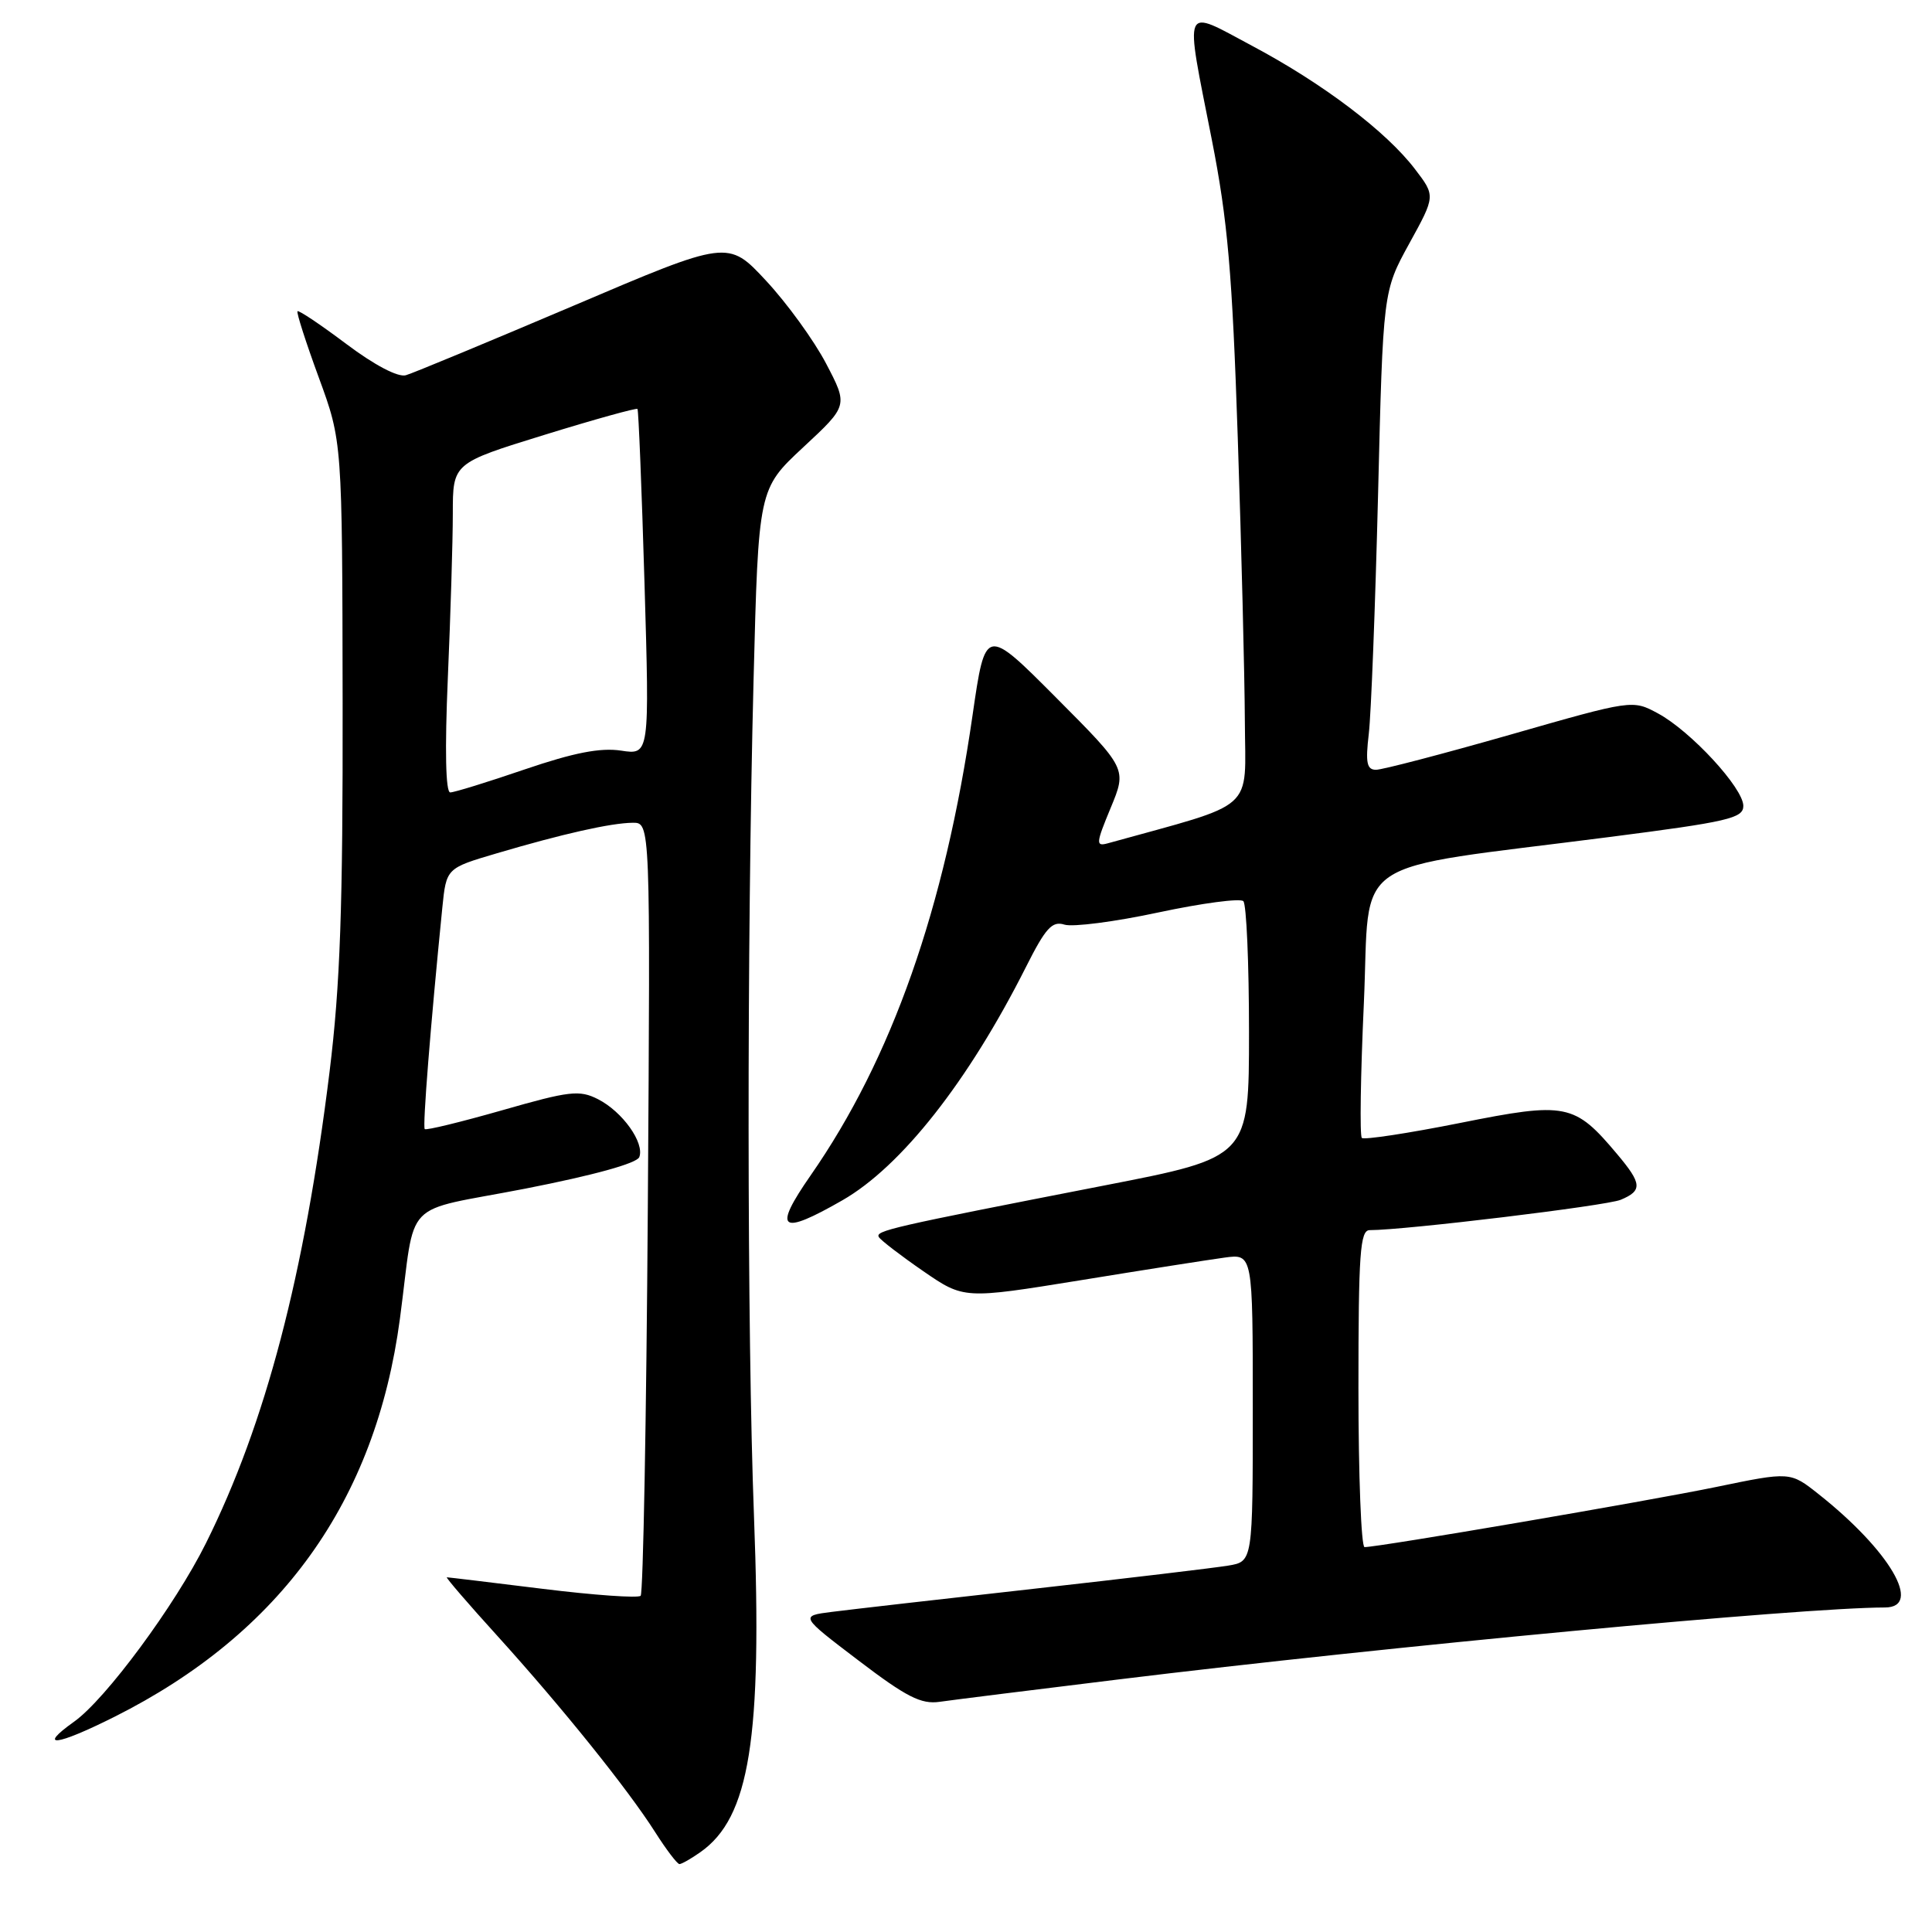 <?xml version="1.0" encoding="UTF-8" standalone="no"?>
<!DOCTYPE svg PUBLIC "-//W3C//DTD SVG 1.1//EN" "http://www.w3.org/Graphics/SVG/1.1/DTD/svg11.dtd" >
<svg xmlns="http://www.w3.org/2000/svg" xmlns:xlink="http://www.w3.org/1999/xlink" version="1.1" viewBox="0 0 256 256">
 <g >
 <path fill="currentColor"
d=" M 92.79 245.43 C 99.34 240.85 101.02 230.37 99.91 201.00 C 98.98 176.55 98.95 125.30 99.85 90.14 C 100.50 64.79 100.50 64.79 106.44 59.26 C 112.38 53.74 112.38 53.74 109.46 48.17 C 107.86 45.11 104.28 40.18 101.51 37.20 C 96.47 31.78 96.47 31.78 75.99 40.51 C 64.72 45.30 54.73 49.45 53.78 49.72 C 52.74 50.02 49.63 48.39 45.89 45.58 C 42.50 43.03 39.59 41.08 39.42 41.24 C 39.26 41.41 40.53 45.36 42.24 50.02 C 45.35 58.50 45.35 58.50 45.40 93.00 C 45.44 120.31 45.08 130.52 43.67 142.00 C 40.34 168.98 35.19 188.62 27.28 204.50 C 23.19 212.72 14.01 225.15 9.82 228.13 C 4.85 231.67 7.46 231.35 15.16 227.49 C 37.22 216.42 49.77 198.92 52.99 174.75 C 55.16 158.45 52.96 160.74 69.61 157.50 C 78.65 155.73 84.39 154.15 84.71 153.32 C 85.43 151.43 82.48 147.30 79.24 145.65 C 76.78 144.40 75.48 144.55 66.56 147.11 C 61.09 148.67 56.47 149.80 56.28 149.61 C 55.98 149.31 57.04 135.95 58.61 120.27 C 59.14 115.04 59.14 115.04 65.82 113.07 C 74.55 110.49 80.94 109.05 83.84 109.02 C 86.18 109.00 86.18 109.00 85.84 159.92 C 85.65 187.92 85.22 211.11 84.89 211.45 C 84.55 211.78 78.71 211.37 71.92 210.53 C 65.12 209.69 59.40 209.00 59.21 209.00 C 59.02 209.00 62.02 212.49 65.89 216.75 C 74.43 226.18 83.16 237.03 86.80 242.75 C 88.28 245.08 89.74 247.00 90.03 247.00 C 90.32 247.00 91.56 246.30 92.79 245.43 Z  M 148.00 222.56 C 184.06 218.14 238.72 213.01 249.75 213.00 C 254.83 213.00 250.42 205.46 240.96 197.97 C 237.21 195.00 237.21 195.00 227.36 197.04 C 218.29 198.91 182.69 205.00 180.81 205.00 C 180.37 205.00 180.00 195.55 180.00 184.00 C 180.00 166.03 180.22 163.00 181.49 163.00 C 186.15 163.00 212.86 159.77 214.75 158.98 C 217.65 157.77 217.58 156.85 214.29 152.94 C 208.62 146.19 207.56 145.98 193.46 148.80 C 186.59 150.17 180.73 151.06 180.45 150.78 C 180.16 150.50 180.28 142.45 180.72 132.90 C 181.61 113.05 178.09 115.43 213.25 110.91 C 228.98 108.89 231.00 108.42 231.00 106.79 C 231.00 104.42 224.04 96.88 219.69 94.53 C 216.31 92.71 216.31 92.71 200.08 97.36 C 191.15 99.91 183.16 102.00 182.33 102.00 C 181.11 102.00 180.92 101.07 181.37 97.25 C 181.68 94.64 182.23 80.37 182.60 65.55 C 183.26 38.60 183.26 38.60 186.73 32.28 C 190.21 25.96 190.21 25.96 187.50 22.42 C 183.71 17.44 175.33 11.09 165.98 6.11 C 156.56 1.09 156.96 0.17 160.57 18.50 C 162.68 29.22 163.28 36.14 164.01 58.00 C 164.50 72.58 164.92 89.49 164.95 95.59 C 165.00 107.75 166.74 106.21 146.76 111.75 C 145.18 112.18 145.22 111.75 147.17 107.05 C 149.32 101.86 149.32 101.86 139.94 92.44 C 130.57 83.03 130.57 83.03 128.87 94.76 C 125.18 120.35 118.17 140.29 107.41 155.75 C 102.36 163.02 103.35 163.79 111.63 159.04 C 119.43 154.56 128.29 143.31 135.91 128.20 C 138.55 122.95 139.41 122.00 141.05 122.52 C 142.14 122.86 147.74 122.14 153.51 120.90 C 159.28 119.67 164.34 119.00 164.75 119.41 C 165.16 119.83 165.50 127.63 165.50 136.76 C 165.50 153.35 165.50 153.35 146.39 157.07 C 117.87 162.63 115.93 163.08 116.46 163.93 C 116.73 164.36 119.37 166.39 122.33 168.43 C 127.72 172.14 127.72 172.14 143.11 169.65 C 151.57 168.27 160.19 166.92 162.25 166.64 C 166.00 166.13 166.00 166.13 166.00 186.52 C 166.00 206.91 166.00 206.91 162.75 207.45 C 160.96 207.75 149.38 209.13 137.00 210.52 C 124.62 211.90 112.59 213.28 110.25 213.58 C 105.99 214.12 105.99 214.12 113.75 220.02 C 120.09 224.85 122.05 225.85 124.50 225.50 C 126.15 225.26 136.72 223.94 148.00 222.56 Z  M 59.34 89.84 C 59.70 81.50 60.00 71.69 60.00 68.03 C 60.00 61.37 60.00 61.37 72.11 57.63 C 78.77 55.57 84.33 54.03 84.47 54.19 C 84.61 54.36 85.03 64.75 85.40 77.27 C 86.07 100.04 86.07 100.04 82.29 99.46 C 79.54 99.05 76.05 99.73 69.56 101.94 C 64.65 103.62 60.19 105.00 59.66 105.00 C 59.05 105.00 58.93 99.40 59.34 89.84 Z "/>
</g>
</svg>